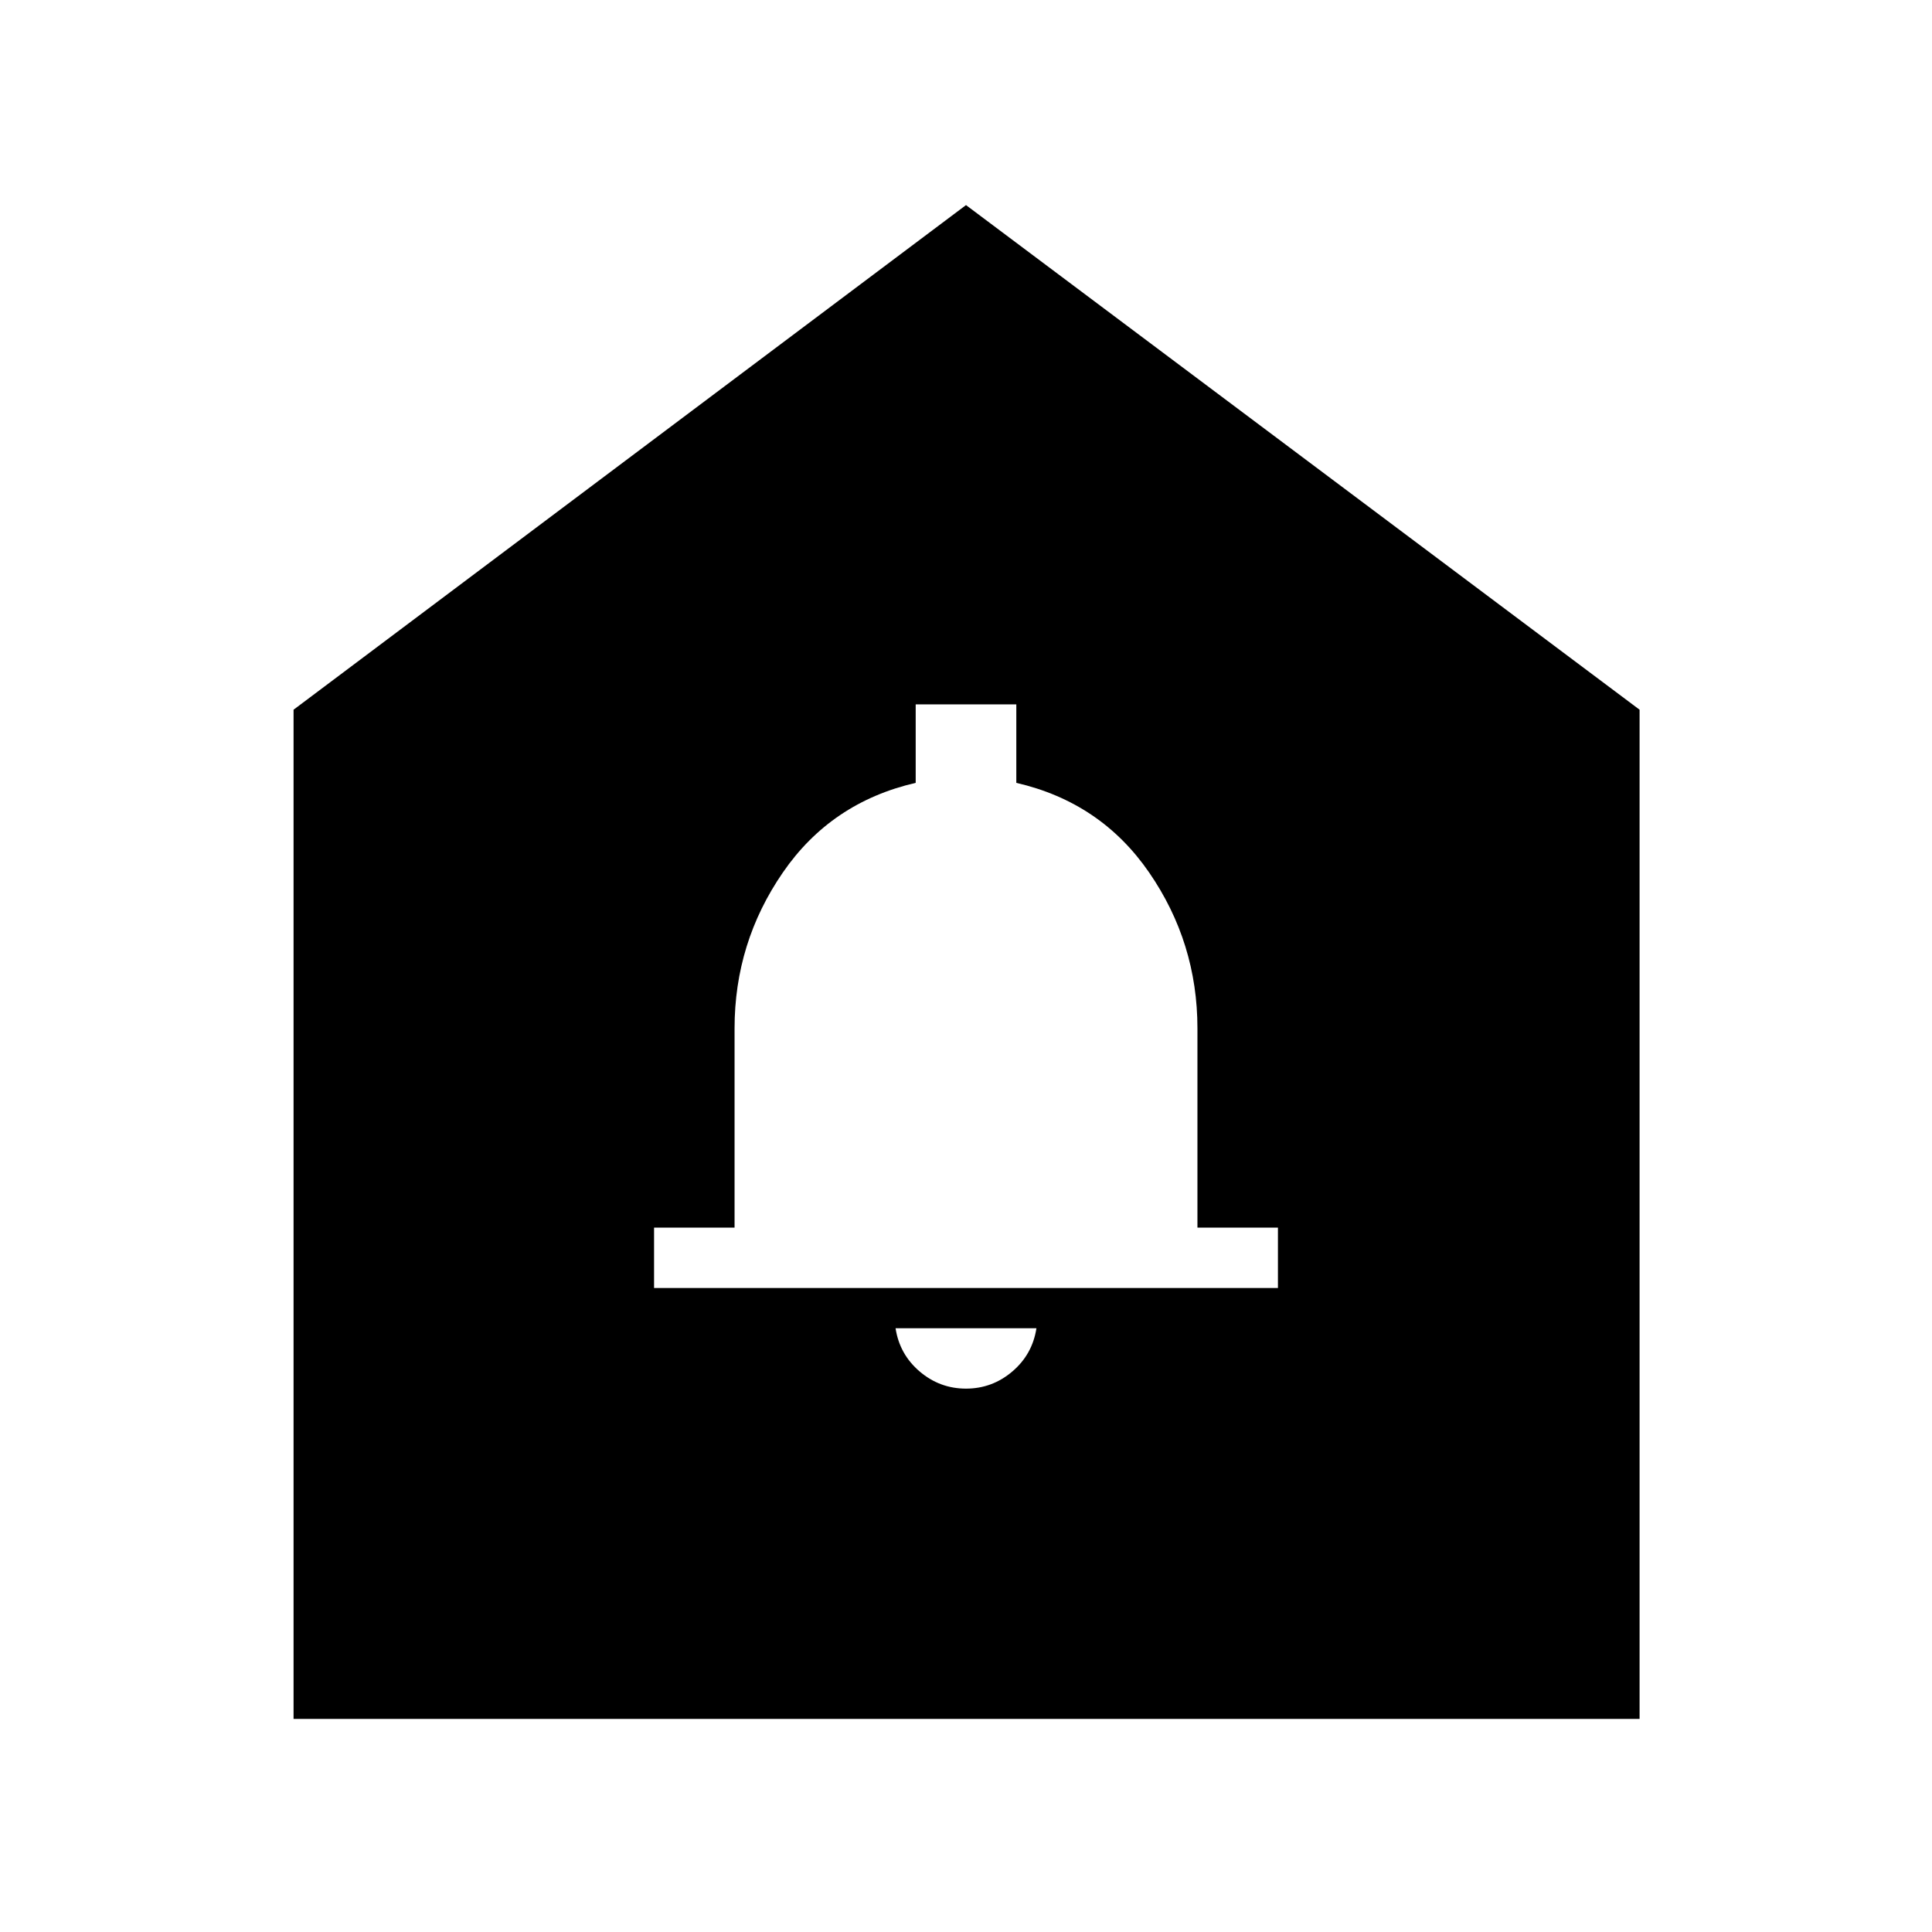 <svg xmlns="http://www.w3.org/2000/svg" height="48" viewBox="0 -960 960 960" width="48"><path d="M480-270q13 0 23-8.5t12-21.5h-70q2 13 12 21.5t23 8.5Zm-155-50h310v-30h-40v-99q0-42.6-24-77.46-24-34.86-66-44.54v-39h-50v39q-42 9.68-66 44.54T365-449v99h-40v30ZM145.87-105.87v-501.48L480-858.09l334.7 250.74v501.48H145.87Z"/></svg>
